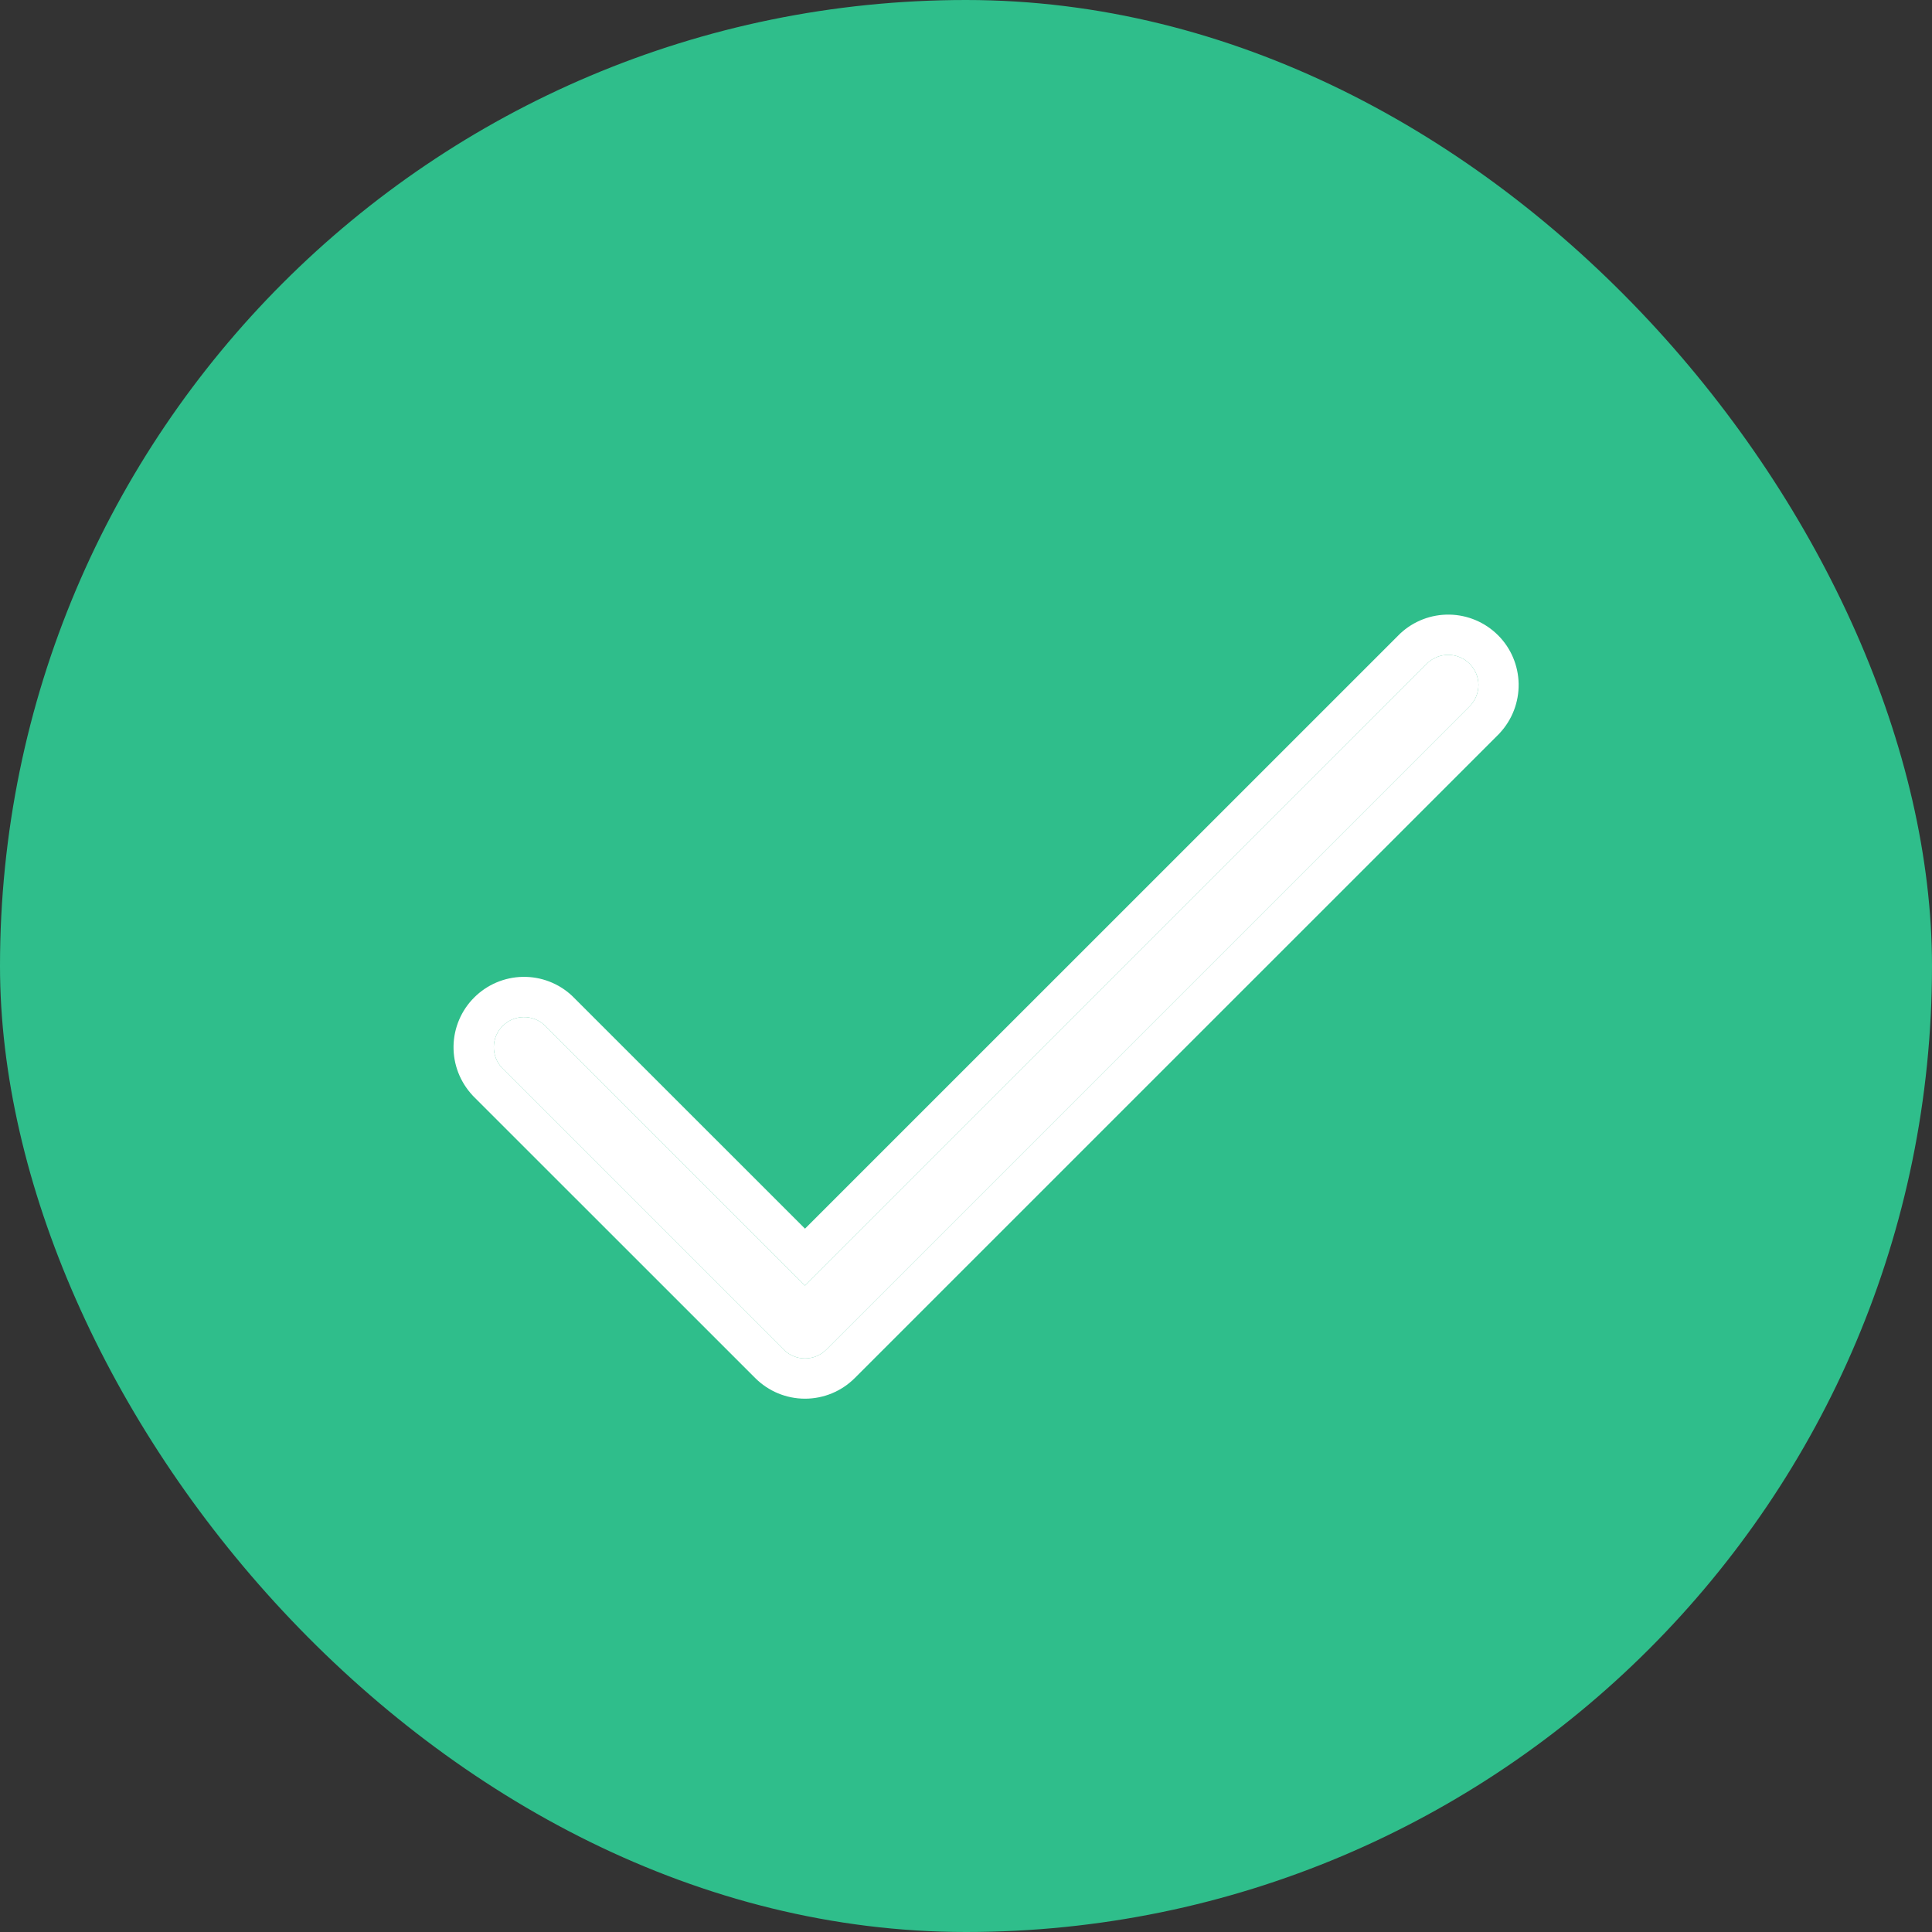 <svg width="24" height="24" viewBox="0 0 24 24" fill="none" xmlns="http://www.w3.org/2000/svg">
<rect x="0" y="0" width="24" height="24" fill="#333333" stroke="none"/>
<rect width="24" height="24" rx="12" fill="#2FBE8B"/>
<path d="M18.265 8.765L10.265 16.765C10.195 16.836 10.099 16.875 10 16.875C9.901 16.875 9.805 16.836 9.735 16.765L6.235 13.265C6.169 13.194 6.133 13.1 6.134 13.003C6.136 12.906 6.175 12.813 6.244 12.745C6.313 12.676 6.406 12.636 6.503 12.635C6.6 12.633 6.694 12.669 6.765 12.735L10 15.97L17.735 8.235C17.806 8.169 17.9 8.133 17.997 8.135C18.094 8.137 18.187 8.176 18.256 8.245C18.324 8.313 18.364 8.406 18.366 8.503C18.367 8.6 18.331 8.694 18.265 8.765Z" fill="white"/>
<path fill-rule="evenodd" clip-rule="evenodd" d="M18.625 9.113L10.618 17.119C10.454 17.283 10.232 17.375 10 17.375C9.768 17.375 9.546 17.283 9.382 17.119L5.875 13.613L5.869 13.606C5.715 13.44 5.63 13.221 5.634 12.994C5.638 12.768 5.73 12.551 5.891 12.391C6.051 12.231 6.267 12.139 6.494 12.135C6.721 12.131 6.94 12.215 7.106 12.37L7.112 12.376L10 15.263L17.388 7.876L17.394 7.87C17.56 7.715 17.779 7.631 18.006 7.635C18.233 7.639 18.449 7.731 18.609 7.891C18.77 8.051 18.861 8.268 18.865 8.494C18.869 8.721 18.785 8.94 18.631 9.106L18.625 9.113ZM10 15.97L6.765 12.735C6.694 12.669 6.6 12.633 6.503 12.635C6.406 12.636 6.313 12.676 6.244 12.745C6.175 12.813 6.136 12.906 6.134 13.003C6.133 13.1 6.169 13.194 6.235 13.265L9.735 16.765C9.805 16.836 9.901 16.875 10 16.875C10.099 16.875 10.195 16.836 10.265 16.765L18.265 8.765C18.331 8.694 18.367 8.6 18.366 8.503C18.364 8.406 18.324 8.313 18.256 8.245C18.187 8.176 18.094 8.137 17.997 8.135C17.9 8.133 17.806 8.169 17.735 8.235L10 15.97Z" fill="white"/>
</svg>
